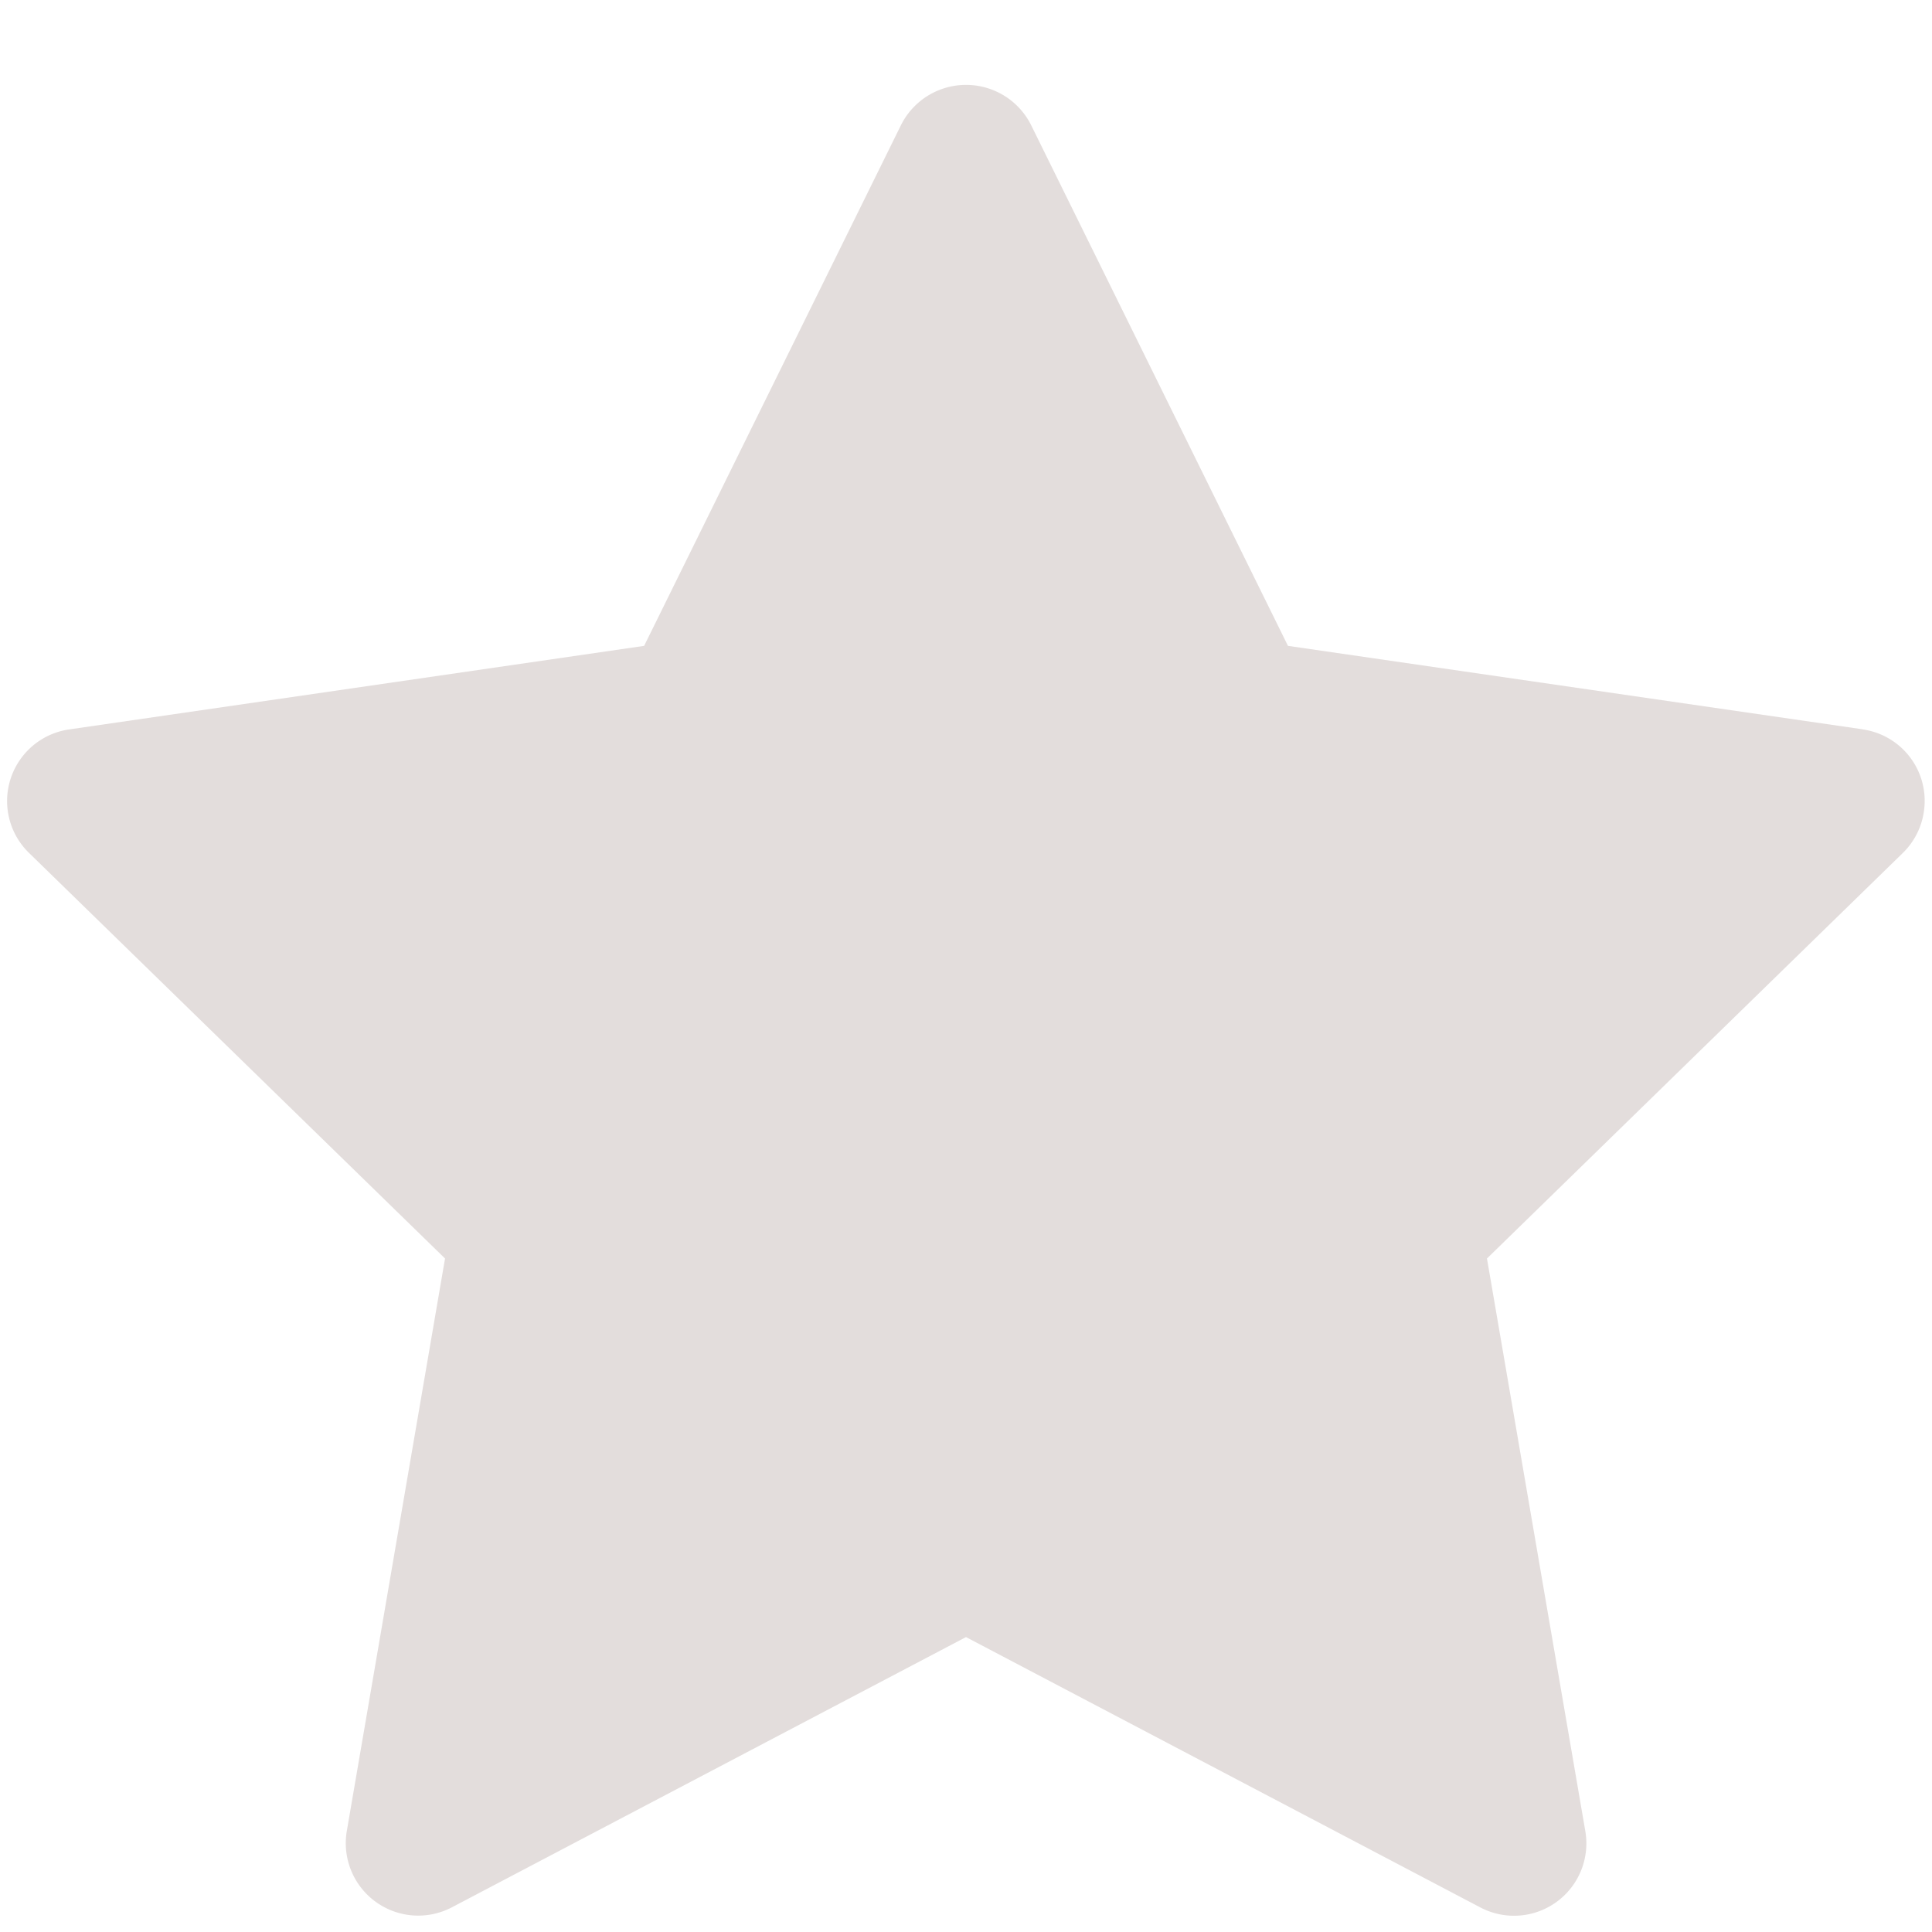 <svg xmlns="http://www.w3.org/2000/svg" width="20" height="20" fill="none"><path fill="#E3DDDC" d="m19.284 7.55-5.951-.864-2.66-5.393a.753.753 0 0 0-1.345 0l-2.66 5.393-5.952.865a.749.749 0 0 0-.414 1.28l4.305 4.197-1.017 5.927a.75.75 0 0 0 1.087.79L10 16.947l5.323 2.798a.749.749 0 0 0 1.088-.79l-1.018-5.927 4.305-4.198a.748.748 0 0 0 .218-.429.747.747 0 0 0-.632-.85Z"/></svg>